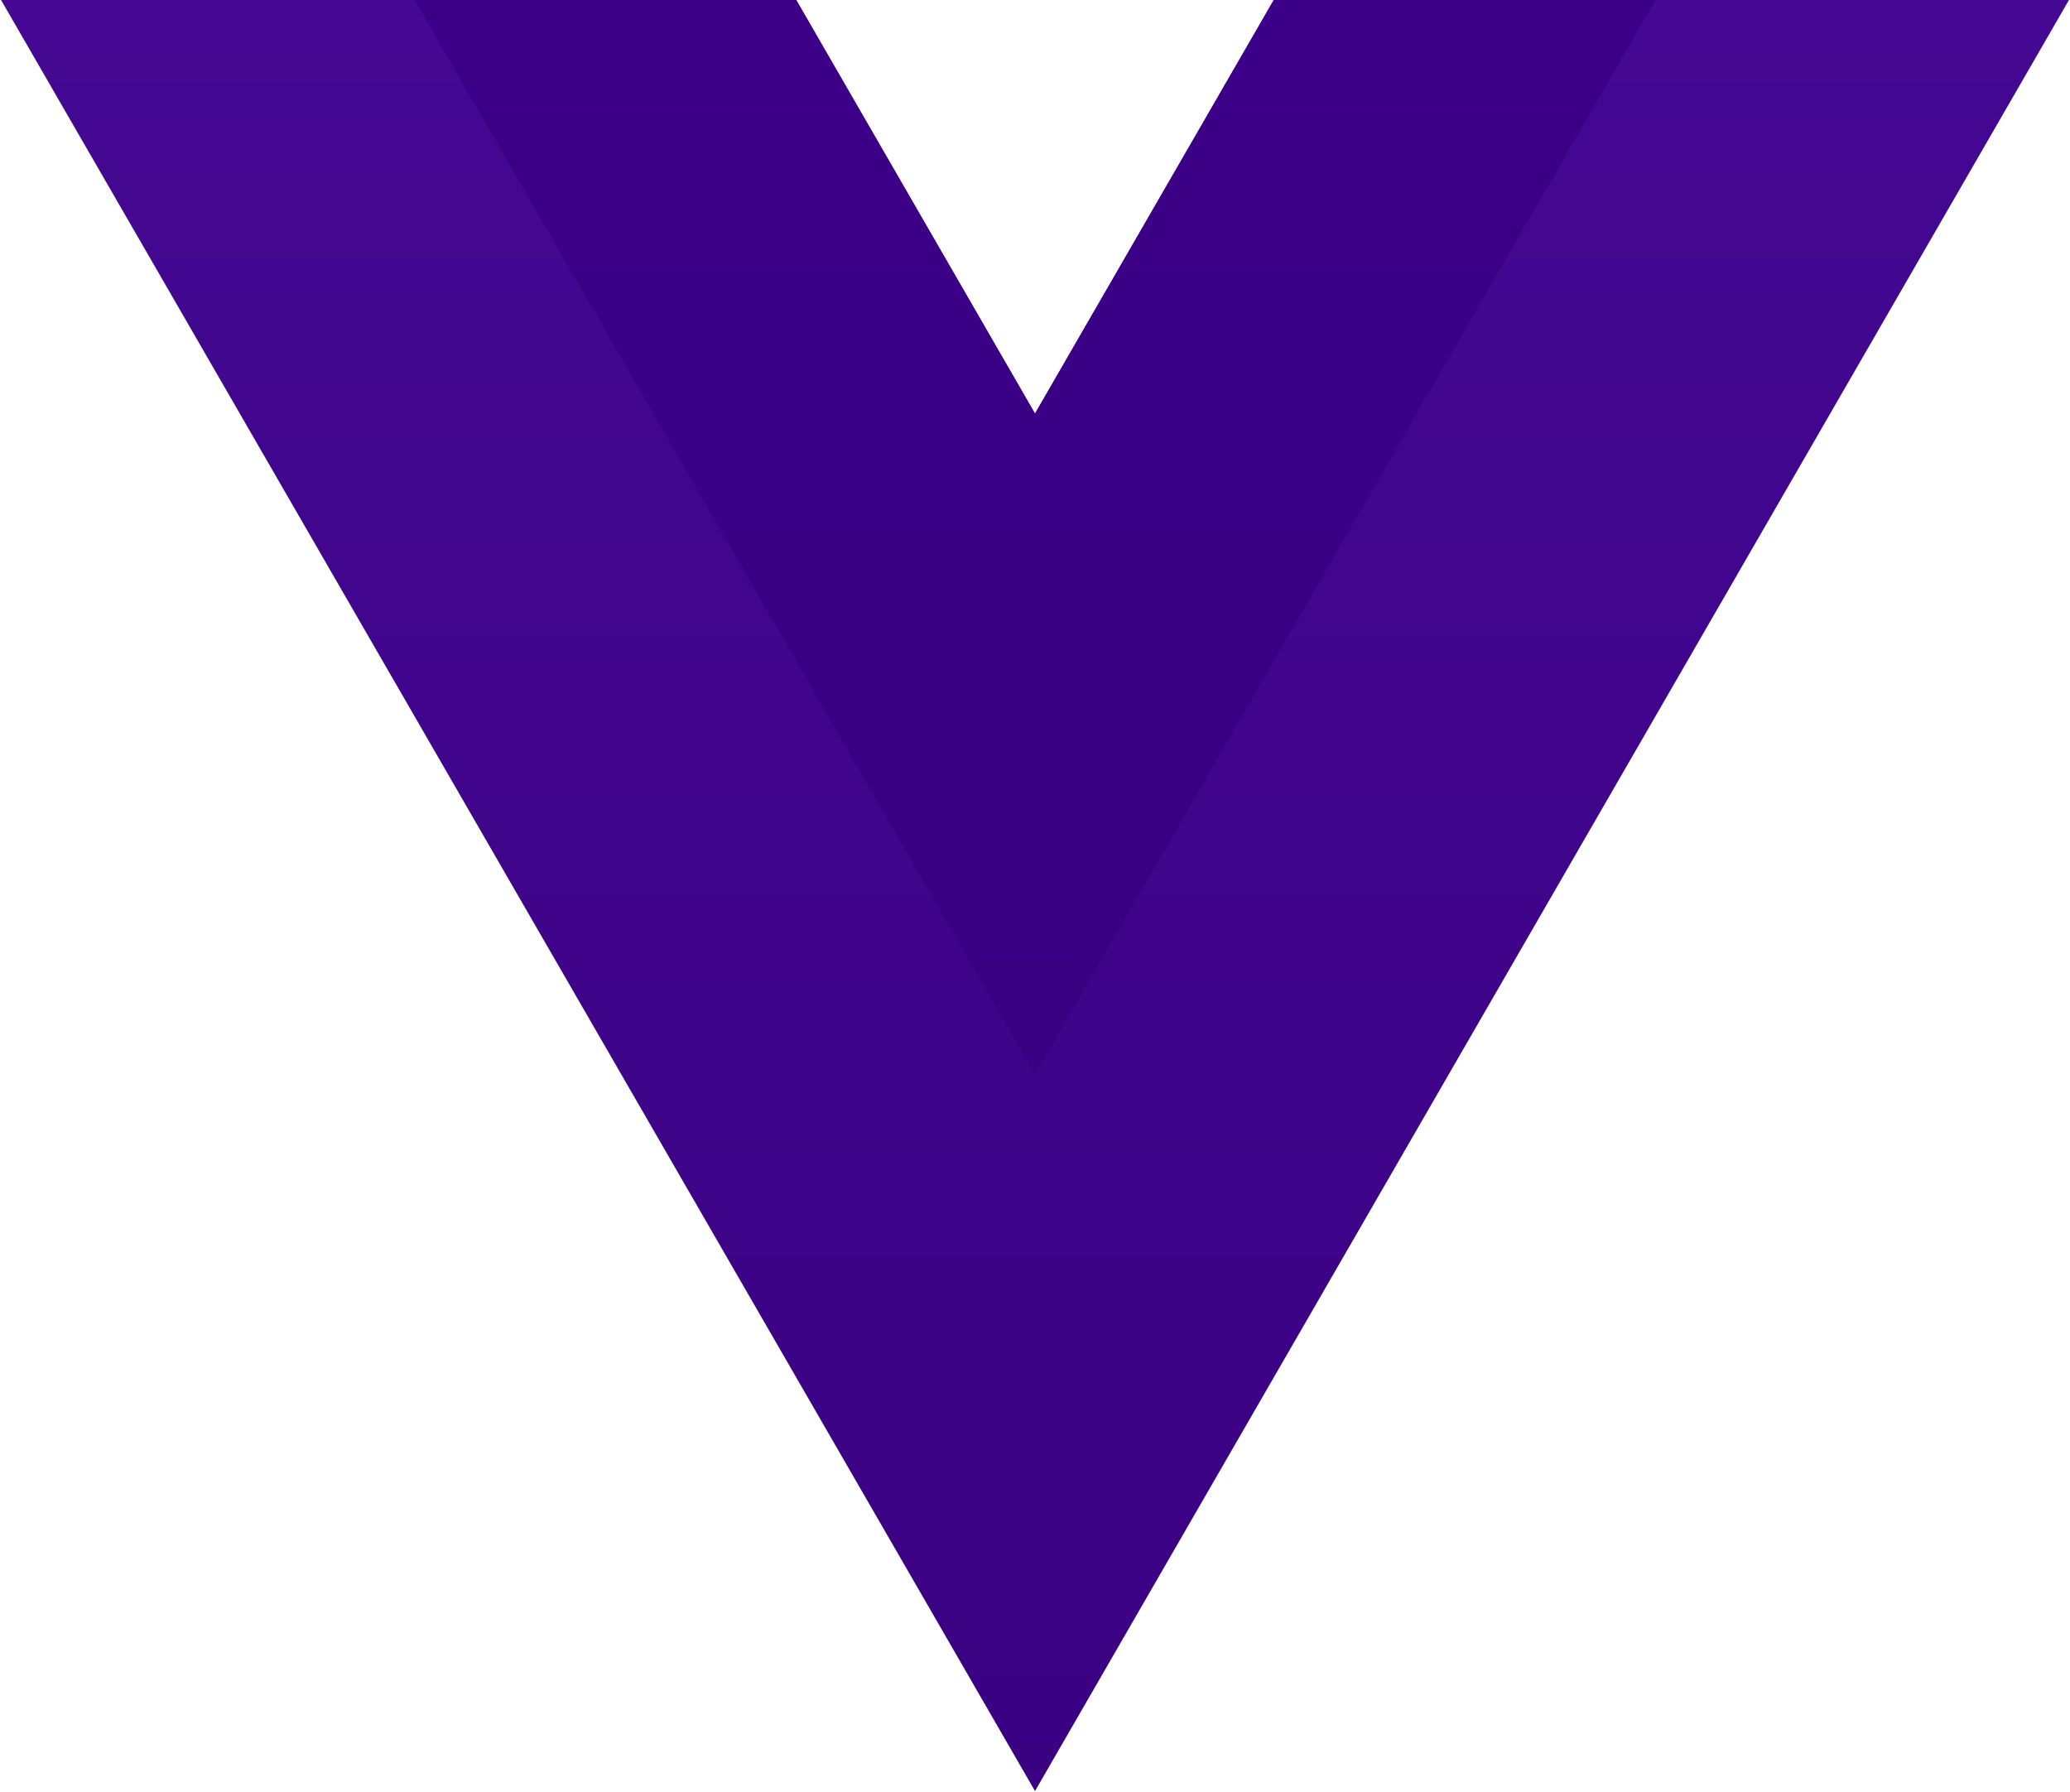 <?xml version="1.0" encoding="UTF-8" standalone="no"?><!DOCTYPE svg PUBLIC "-//W3C//DTD SVG 1.1//EN" "http://www.w3.org/Graphics/SVG/1.1/DTD/svg11.dtd"><svg width="100%" height="100%" viewBox="0 0 938 812" version="1.1" xmlns="http://www.w3.org/2000/svg" xmlns:xlink="http://www.w3.org/1999/xlink" xml:space="preserve" style="fill-rule:evenodd;clip-rule:evenodd;stroke-linejoin:round;stroke-miterlimit:1.414;"><g id="bg"><g id="g10"><path id="path14" d="M577.201,0l-108.201,187.411l-108.201,-187.411l-360.326,0l468.527,811.507l468.527,-811.507l-360.326,0Z" style="fill:url(#_Linear1);fill-rule:nonzero;"/><path id="path18" d="M577.201,0l-108.201,187.411l-108.201,-187.411l-172.915,0l281.116,486.903l281.116,-486.903l-172.915,0Z" style="fill:url(#_Linear2);fill-rule:nonzero;"/></g></g><defs><linearGradient id="_Linear1" x1="0" y1="0" x2="1" y2="0" gradientUnits="userSpaceOnUse" gradientTransform="matrix(4.96905e-14,-811.507,811.507,4.96905e-14,469,811.507)"><stop offset="0%" style="stop-color:#3a0183;stop-opacity:1"/><stop offset="100%" style="stop-color:#440892;stop-opacity:1"/></linearGradient><linearGradient id="_Linear2" x1="0" y1="0" x2="1" y2="0" gradientUnits="userSpaceOnUse" gradientTransform="matrix(2.98142e-14,-486.903,486.903,2.98142e-14,469,486.903)"><stop offset="0%" style="stop-color:#390082;stop-opacity:1"/><stop offset="100%" style="stop-color:#3b0087;stop-opacity:1"/></linearGradient></defs></svg>